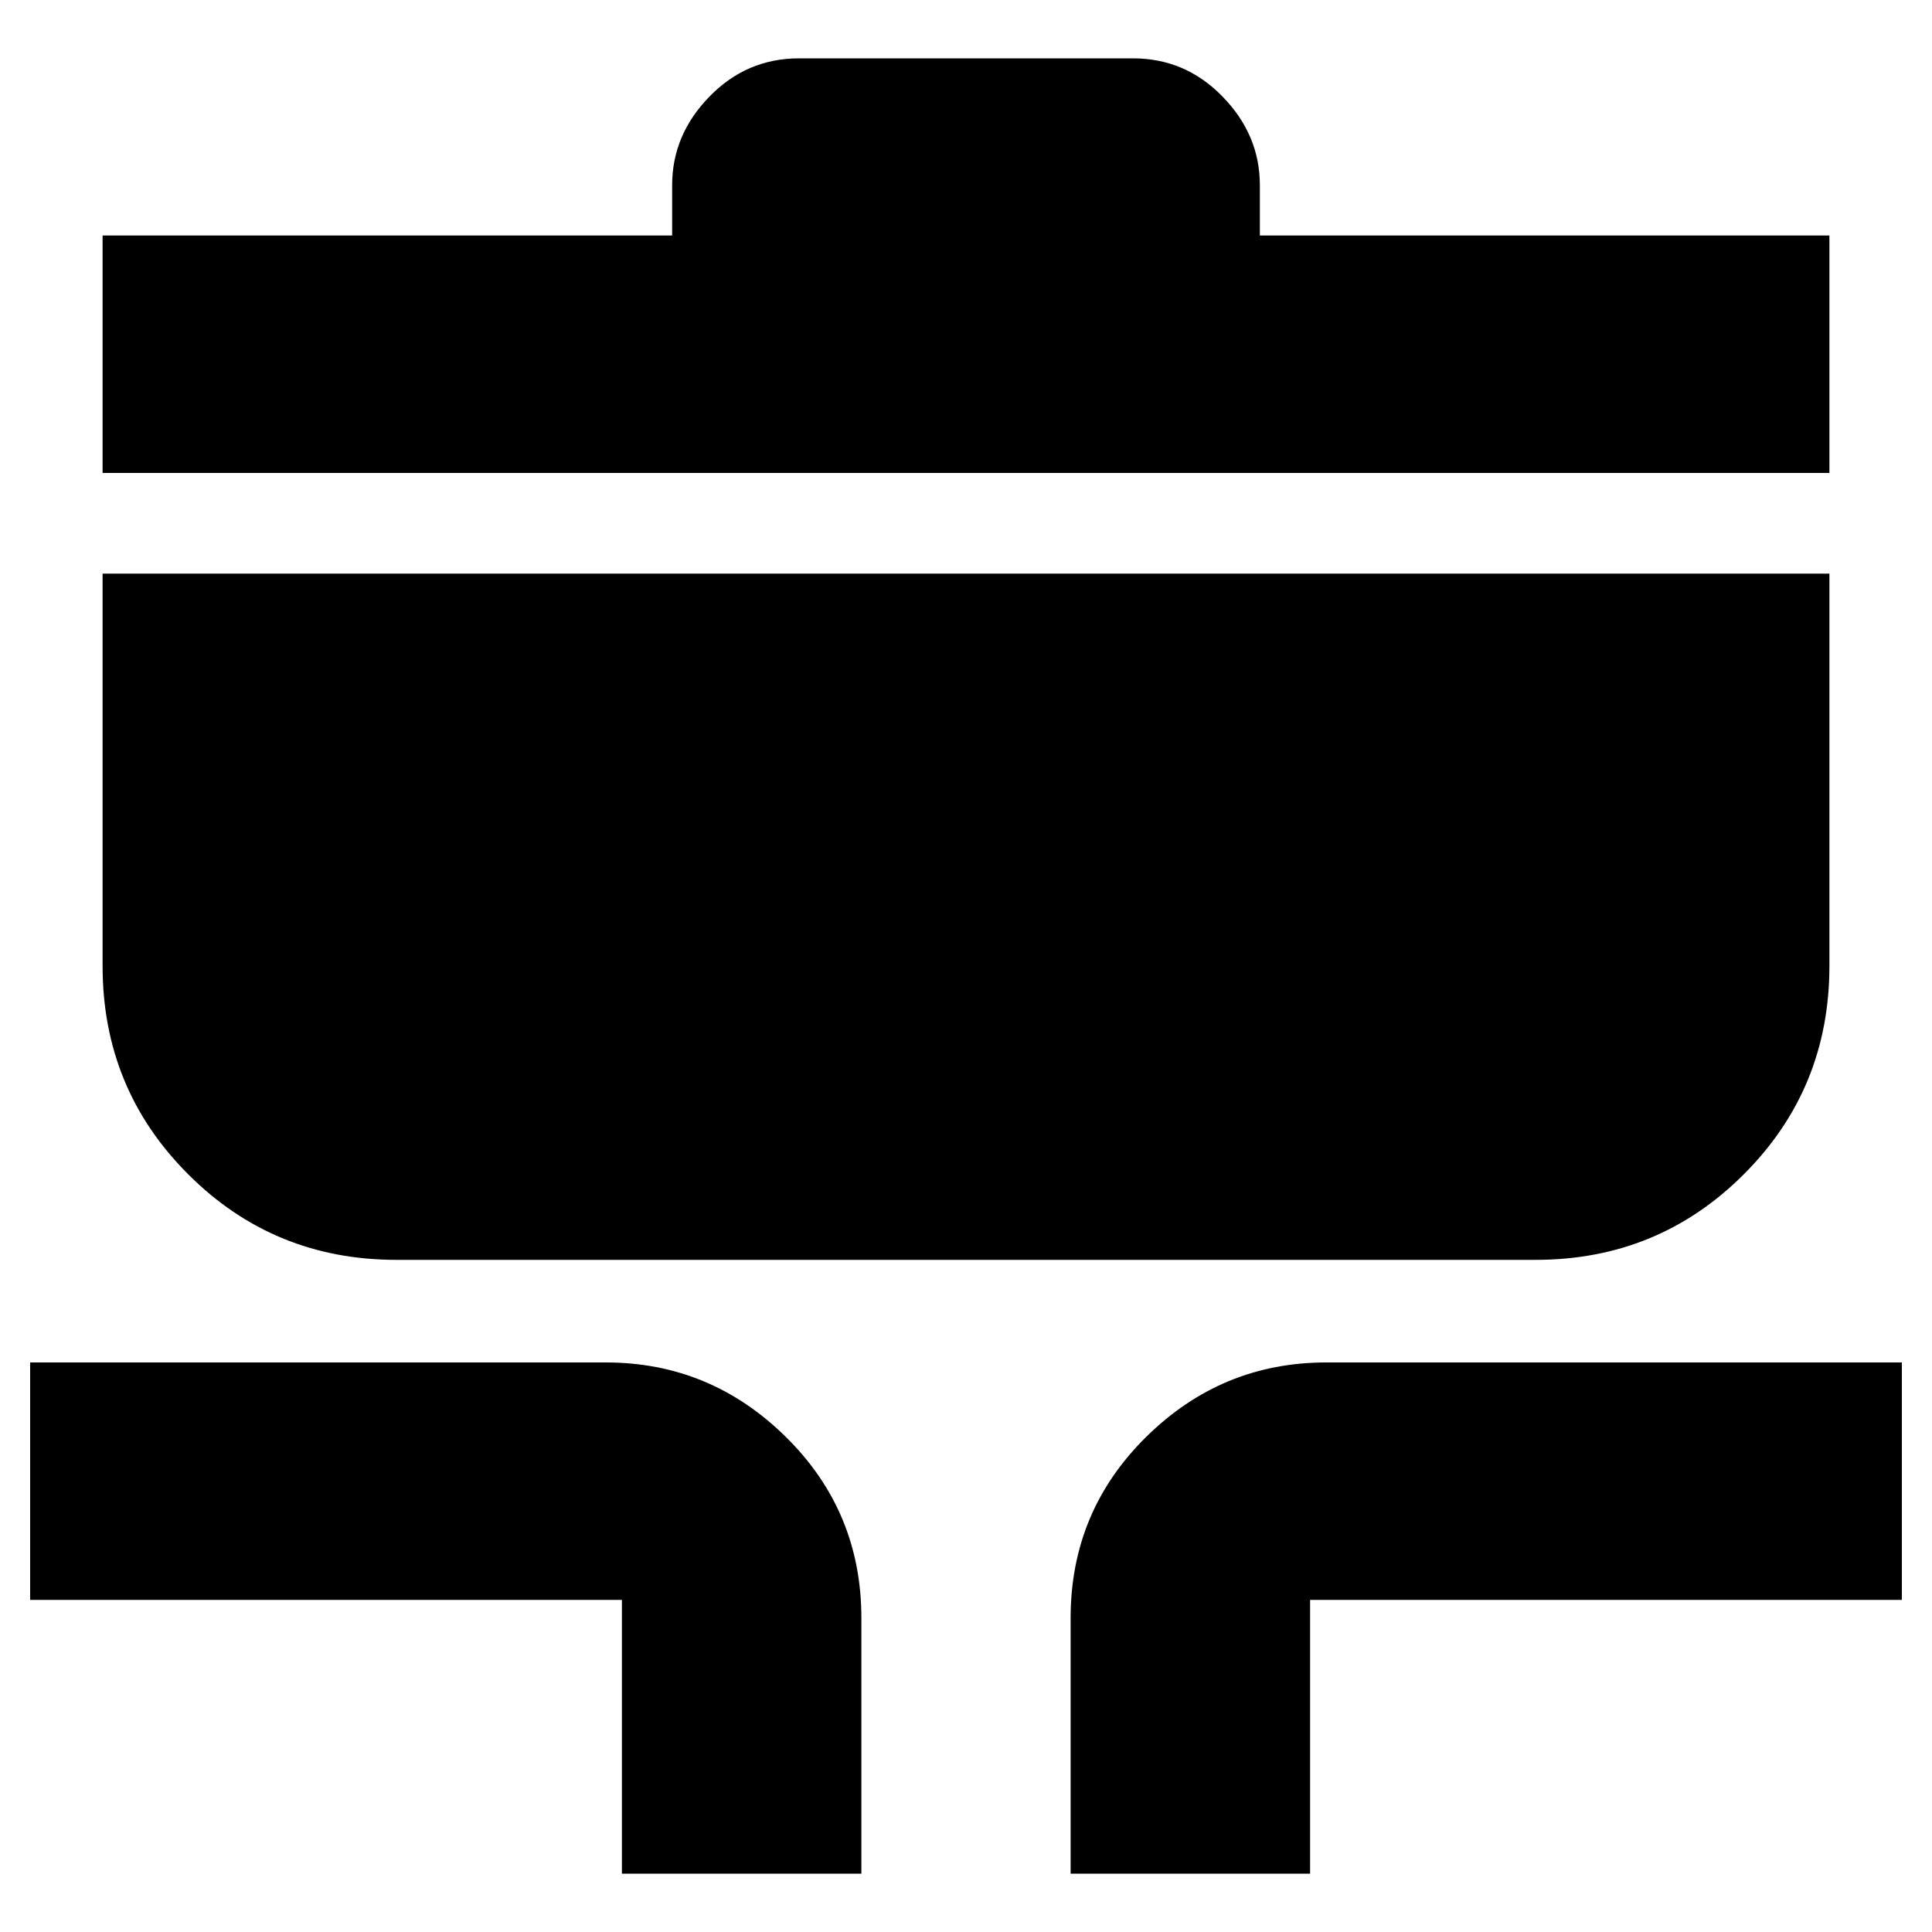<svg xmlns="http://www.w3.org/2000/svg" height="20" width="20"><path d="M6.438 19.396v-2.834H.312v-2.458h5.959q1.083 0 1.864.771.782.771.782 1.875v2.646Zm4.645 0V16.75q0-1.104.782-1.875.781-.771 1.864-.771h5.959v2.458h-6.126v2.834Zm-6.979-6.354q-1.271 0-2.156-.886-.886-.885-.886-2.156V5.938h17.876V10q0 1.271-.886 2.156-.885.886-2.156.886ZM1.062 4.896V2.438h5.896v-.521q0-.521.386-.917.385-.396.927-.396h3.458q.542 0 .927.396.386.396.386.917v.521h5.896v2.458Z"/></svg>